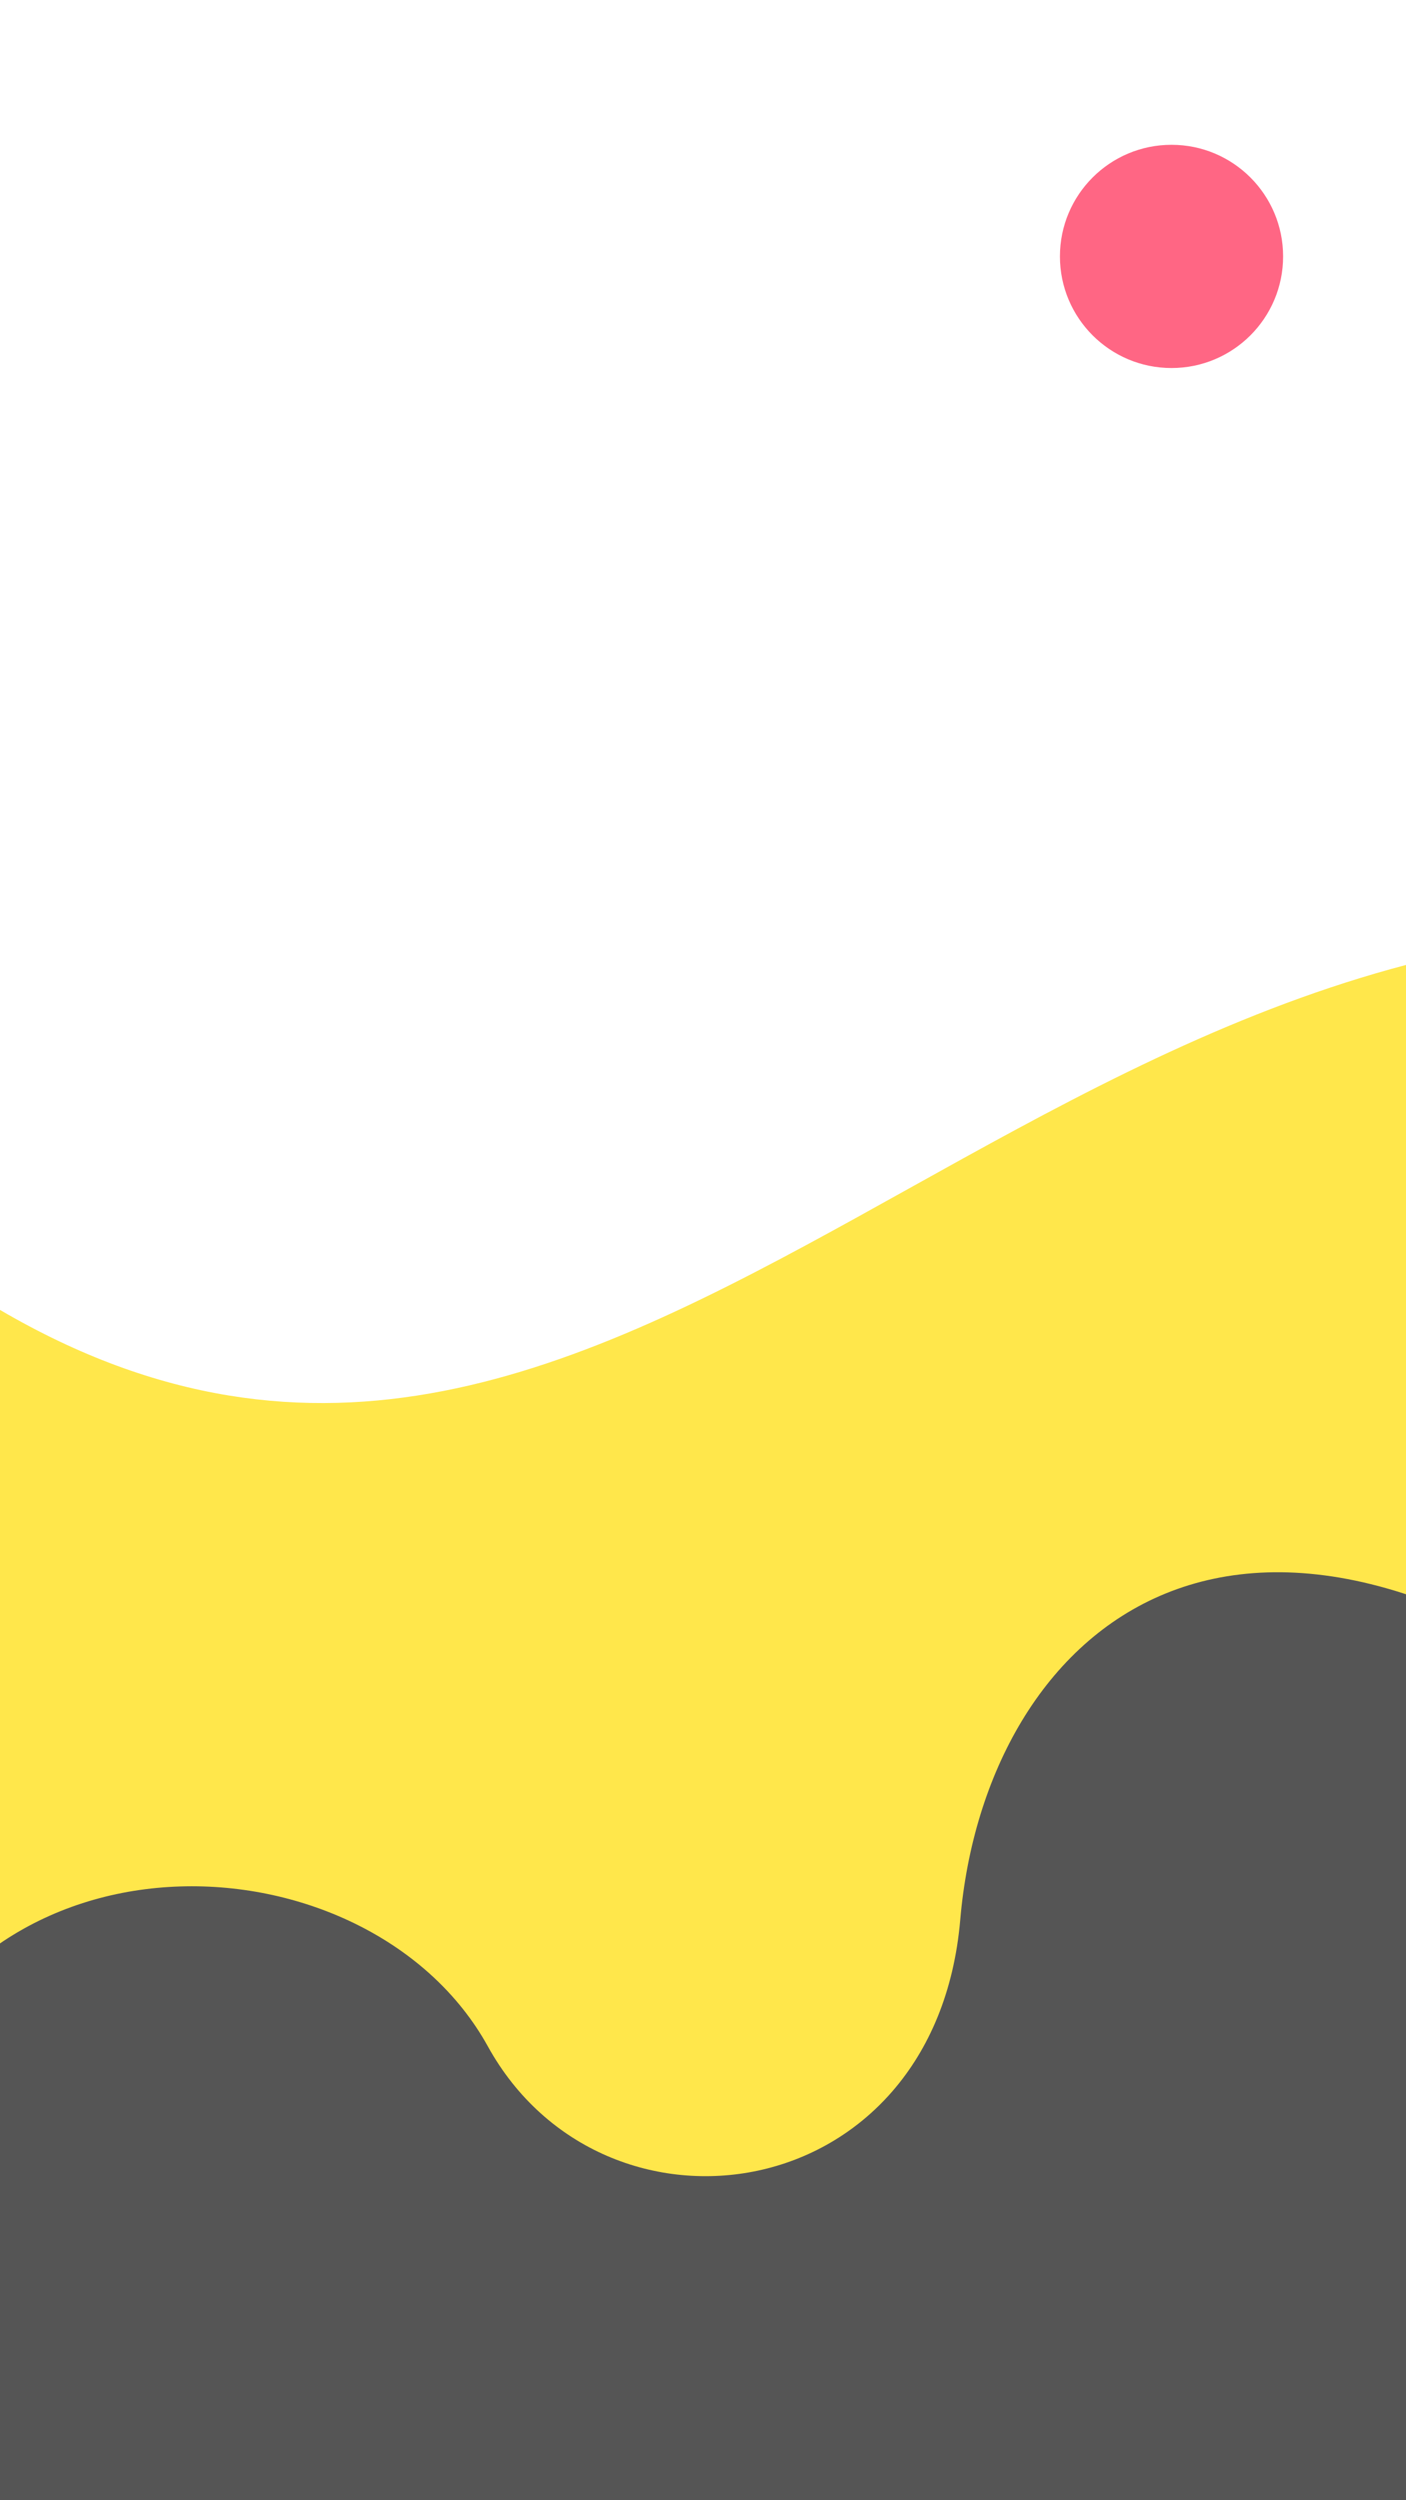 <svg width="1440" height="2560" version="1.1" viewBox="0 0 381 677.33" xmlns="http://www.w3.org/2000/svg">
	<g>
		<circle cx="317.46" cy="69.463" r="30.238" fill="#ff6684" style="paint-order:markers stroke fill"/>
		<path d="m0 354.86c172.12 100.68 282.54-134.78 495.26-99.052 212.72 35.724 116.91 436.8-21.109 456.29-138.02 19.486-798.91 224.09-909.33-47.09 34.218-430.07 382.18-364.5 435.18-310.15z" fill="#ffe74b"/>
	</g>
	<path d="m455.1 475.87c-118.07-98.177-188.12-34.44-194.89 44.198-6.767 78.638-96.582 91.154-128.02 34.285-31.441-56.869-135.83-63.687-165.05 15.242-66.195 178.8 227.84 497.15 500.94 276.72 100.04-80.745 109.52-284.39-12.98-370.44z" fill="#555"/>
</svg>
